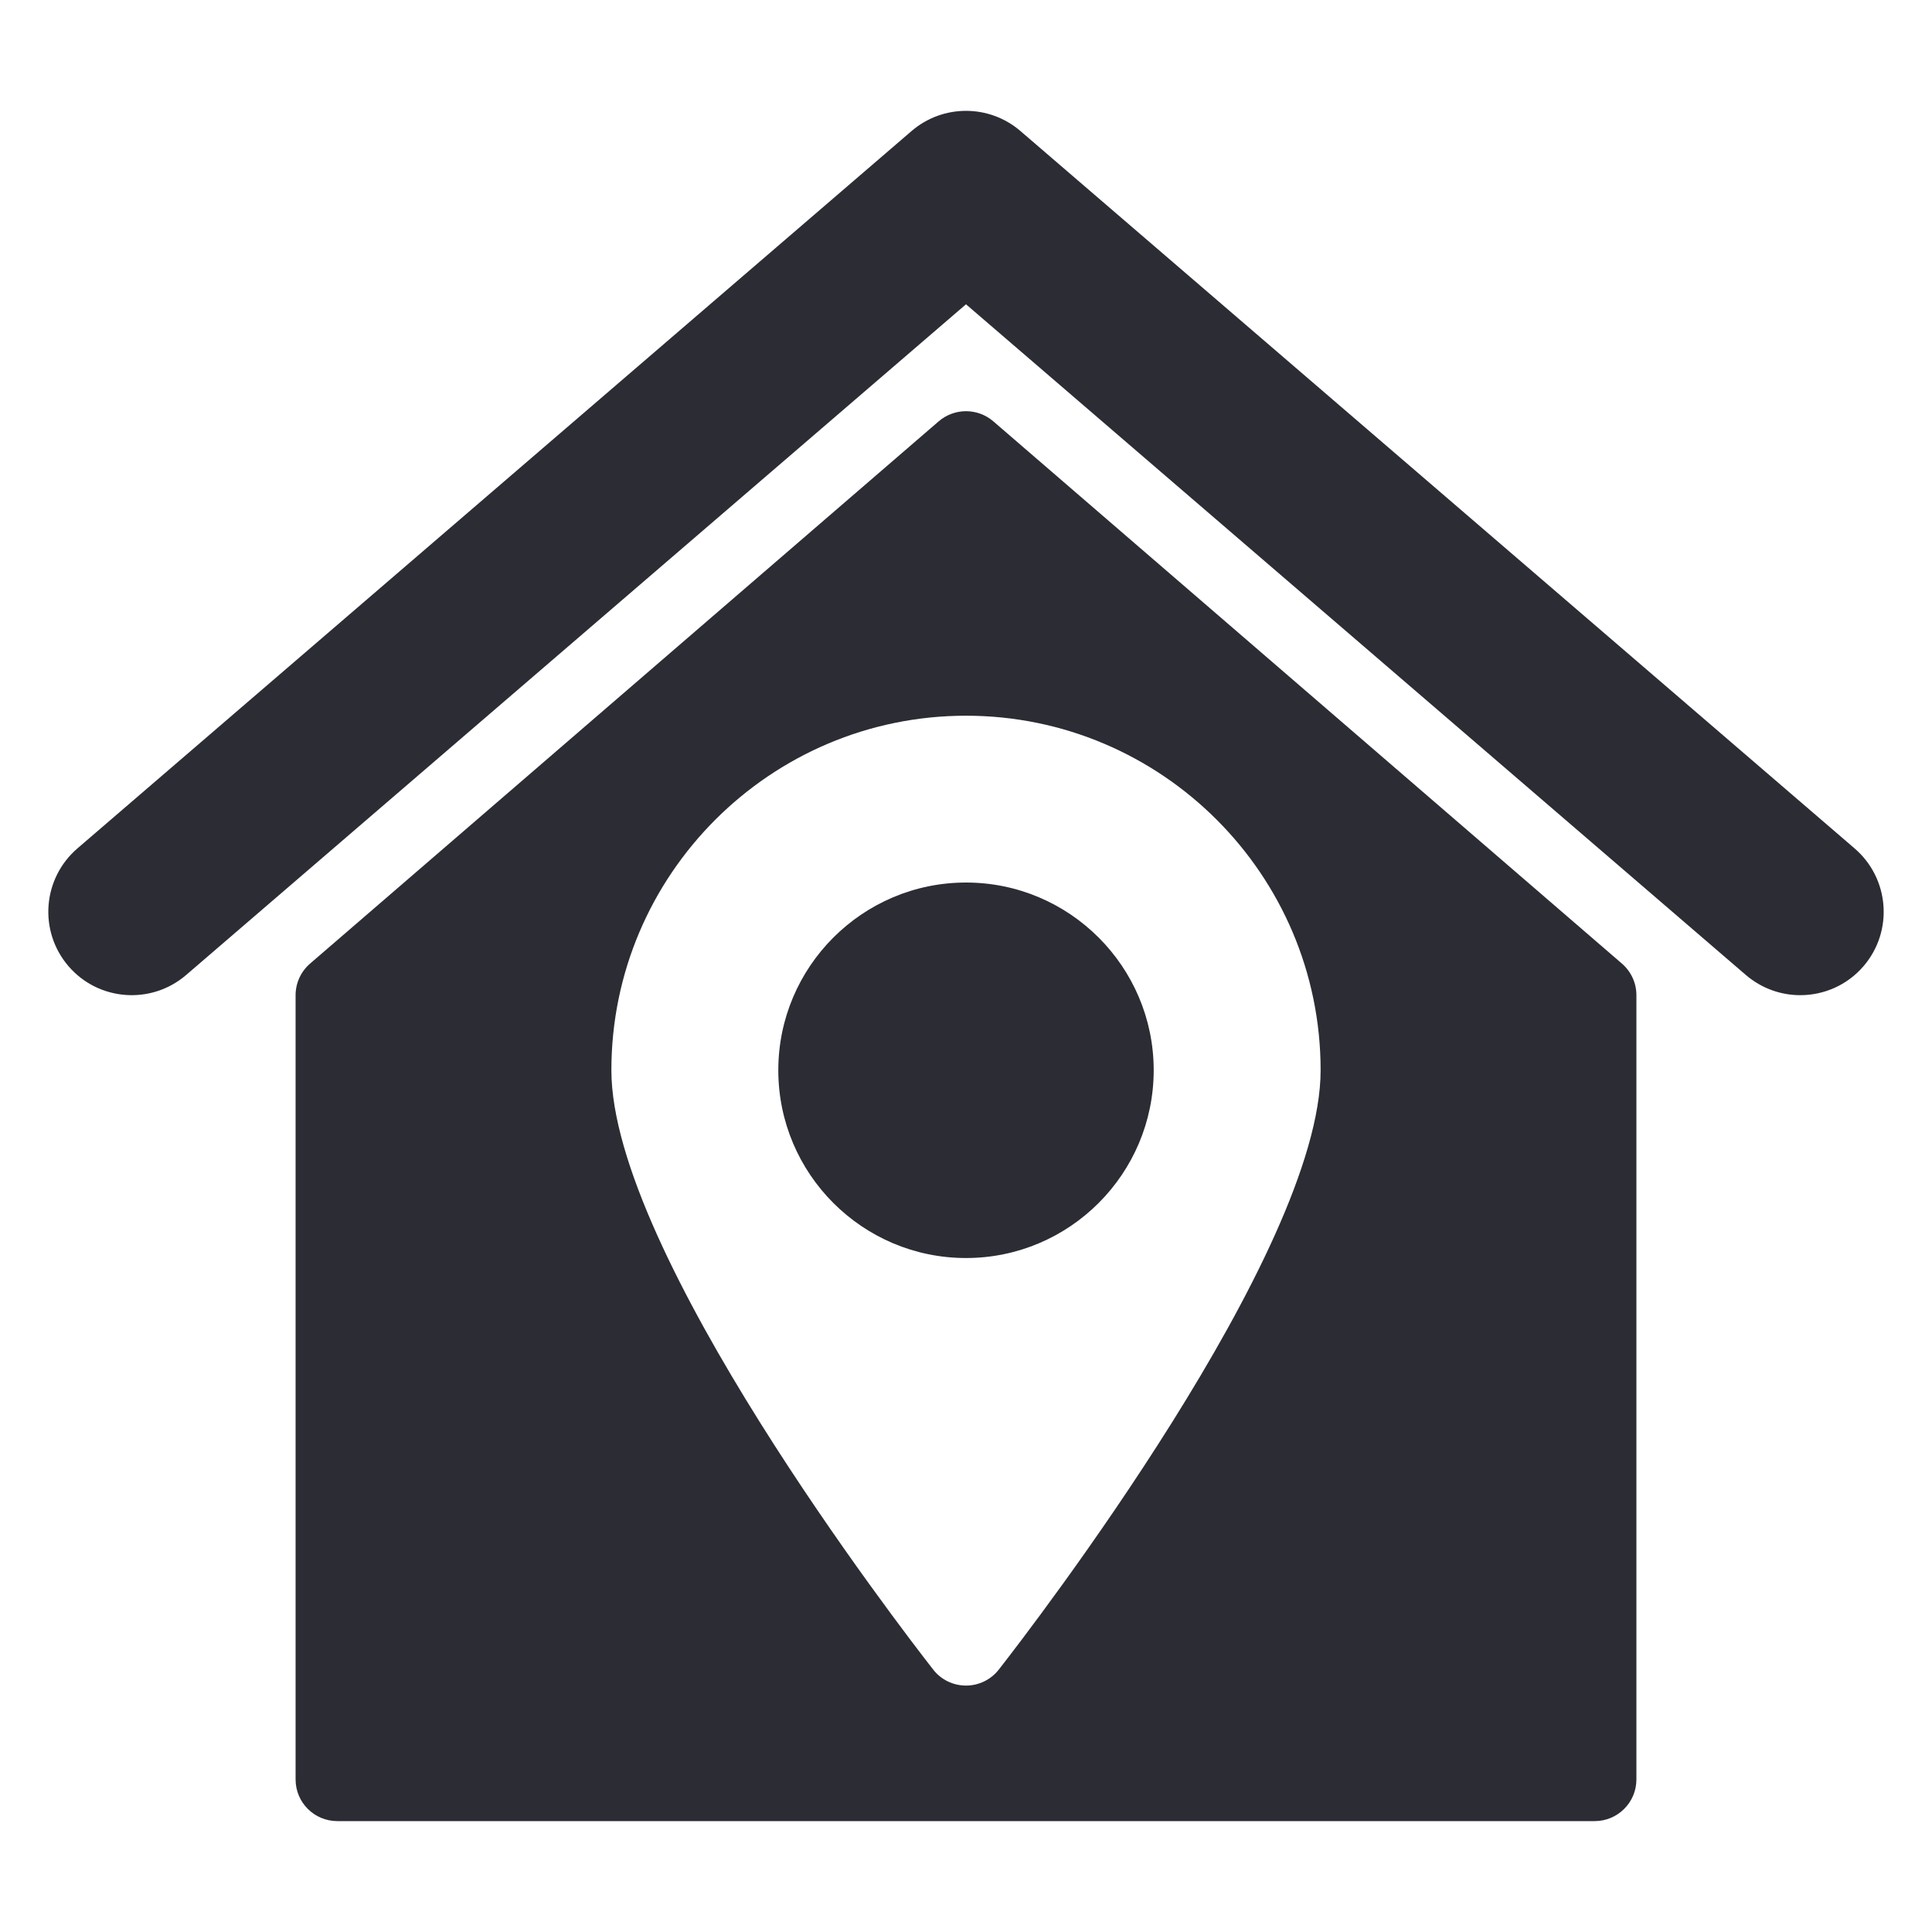 <svg width="20" height="20" viewBox="0 0 20 20" fill="none" xmlns="http://www.w3.org/2000/svg">
<path d="M19.199 8.783L10.563 1.356C10.239 1.078 9.761 1.078 9.437 1.356L0.801 8.783C0.439 9.095 0.398 9.64 0.709 10.002C1.02 10.363 1.565 10.404 1.927 10.093L10 3.15L18.073 10.093C18.237 10.233 18.437 10.302 18.636 10.302C18.879 10.302 19.121 10.2 19.291 10.002C19.602 9.64 19.561 9.095 19.199 8.783Z" fill="#2B2C34"/>
<path d="M10 9.136C8.928 9.136 8.057 10.008 8.057 11.079C8.057 12.151 8.928 13.023 10 13.023C11.072 13.023 11.943 12.151 11.943 11.079C11.943 10.008 11.072 9.136 10 9.136Z" fill="#2B2C34"/>
<path d="M10.282 4.361C10.12 4.222 9.88 4.222 9.718 4.361L3.21 9.975C3.115 10.057 3.06 10.176 3.06 10.302V18.421C3.06 18.659 3.253 18.852 3.492 18.852H16.508C16.746 18.852 16.94 18.659 16.94 18.421V10.302C16.94 10.176 16.885 10.057 16.79 9.975L10.282 4.361ZM10.34 17.283C10.258 17.388 10.133 17.449 10 17.449C9.867 17.449 9.741 17.388 9.66 17.283C9.319 16.846 6.329 12.963 6.329 11.079C6.329 9.055 7.976 7.409 10 7.409C12.024 7.409 13.671 9.055 13.671 11.079C13.671 12.963 10.681 16.846 10.34 17.283Z" fill="#2B2C34"/>
</svg>
